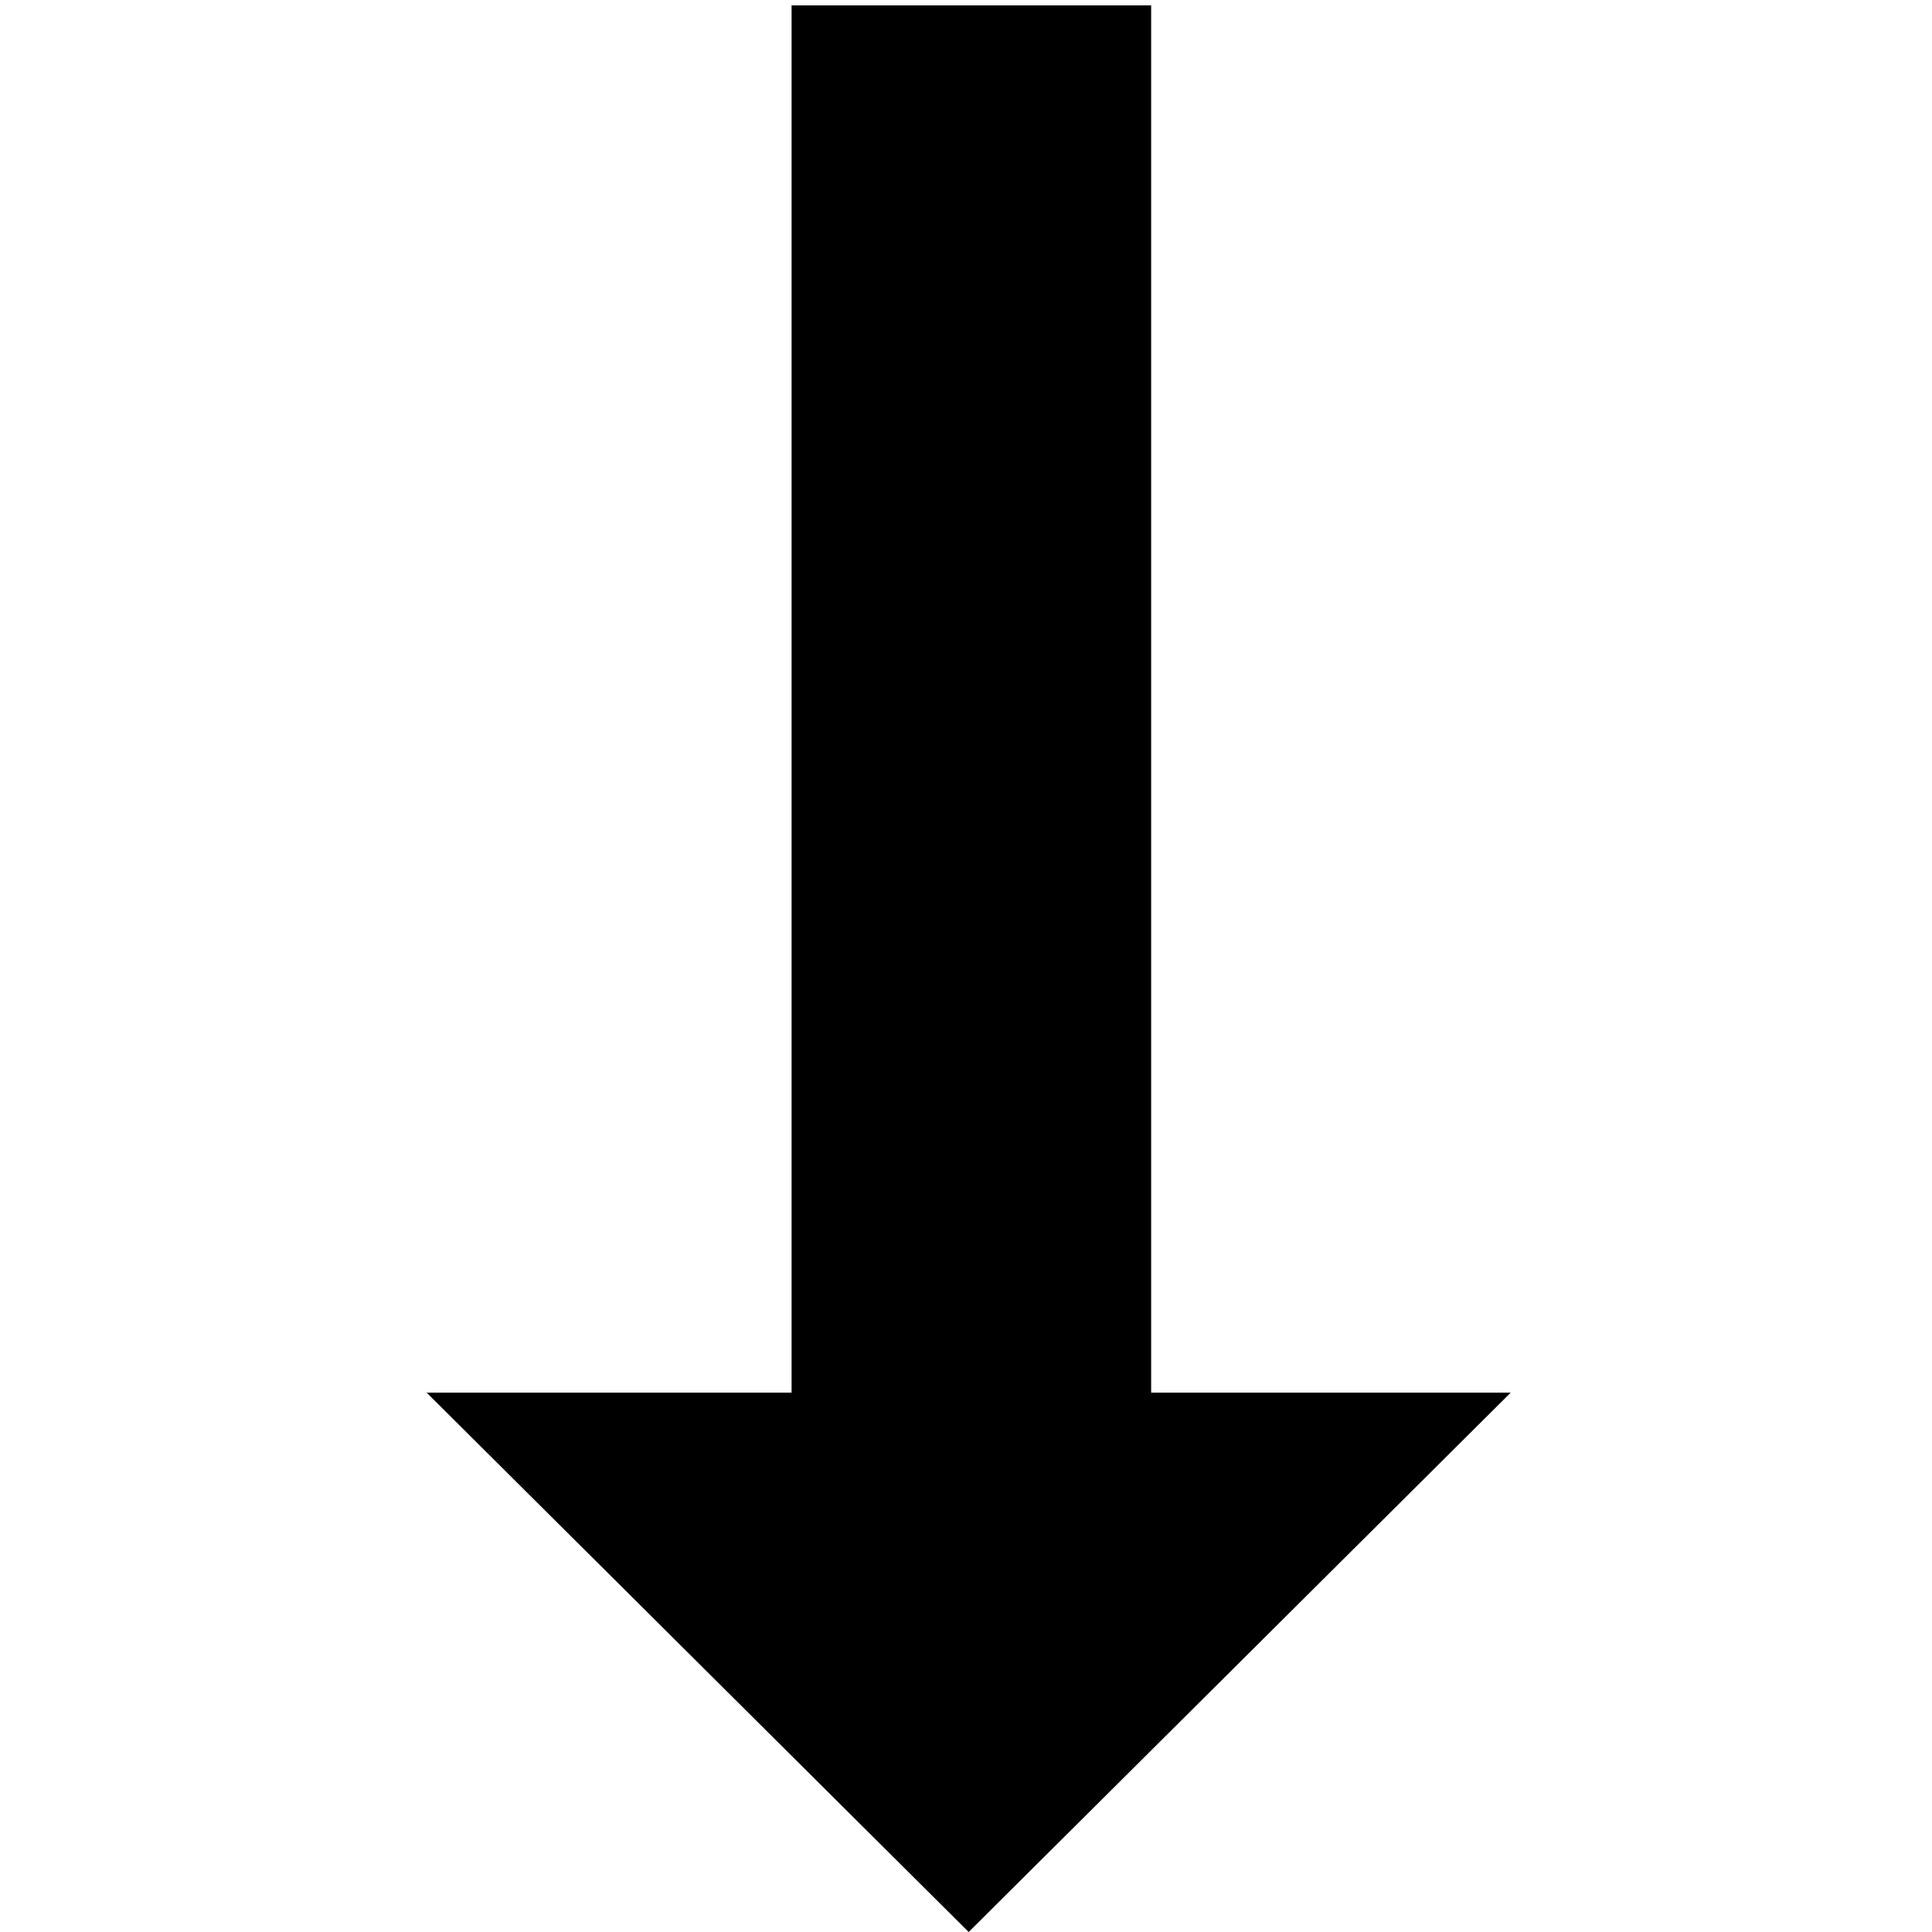 <?xml version="1.0" encoding="utf-8"?>
<!-- Generator: Adobe Illustrator 18.1.1, SVG Export Plug-In . SVG Version: 6.00 Build 0)  -->
<svg version="1.1" id="レイヤー_1" xmlns="http://www.w3.org/2000/svg" xmlns:xlink="http://www.w3.org/1999/xlink" x="0px"
	 y="0px" viewBox="0 0 72 72" enable-background="new 0 0 72 72" xml:space="preserve">
<polyline points="29.5,51.9 29.5,0.2 42.9,0.2 42.9,51.9 56.3,51.9 36.1,72 15.9,51.9 29.5,51.9 "/>
</svg>

